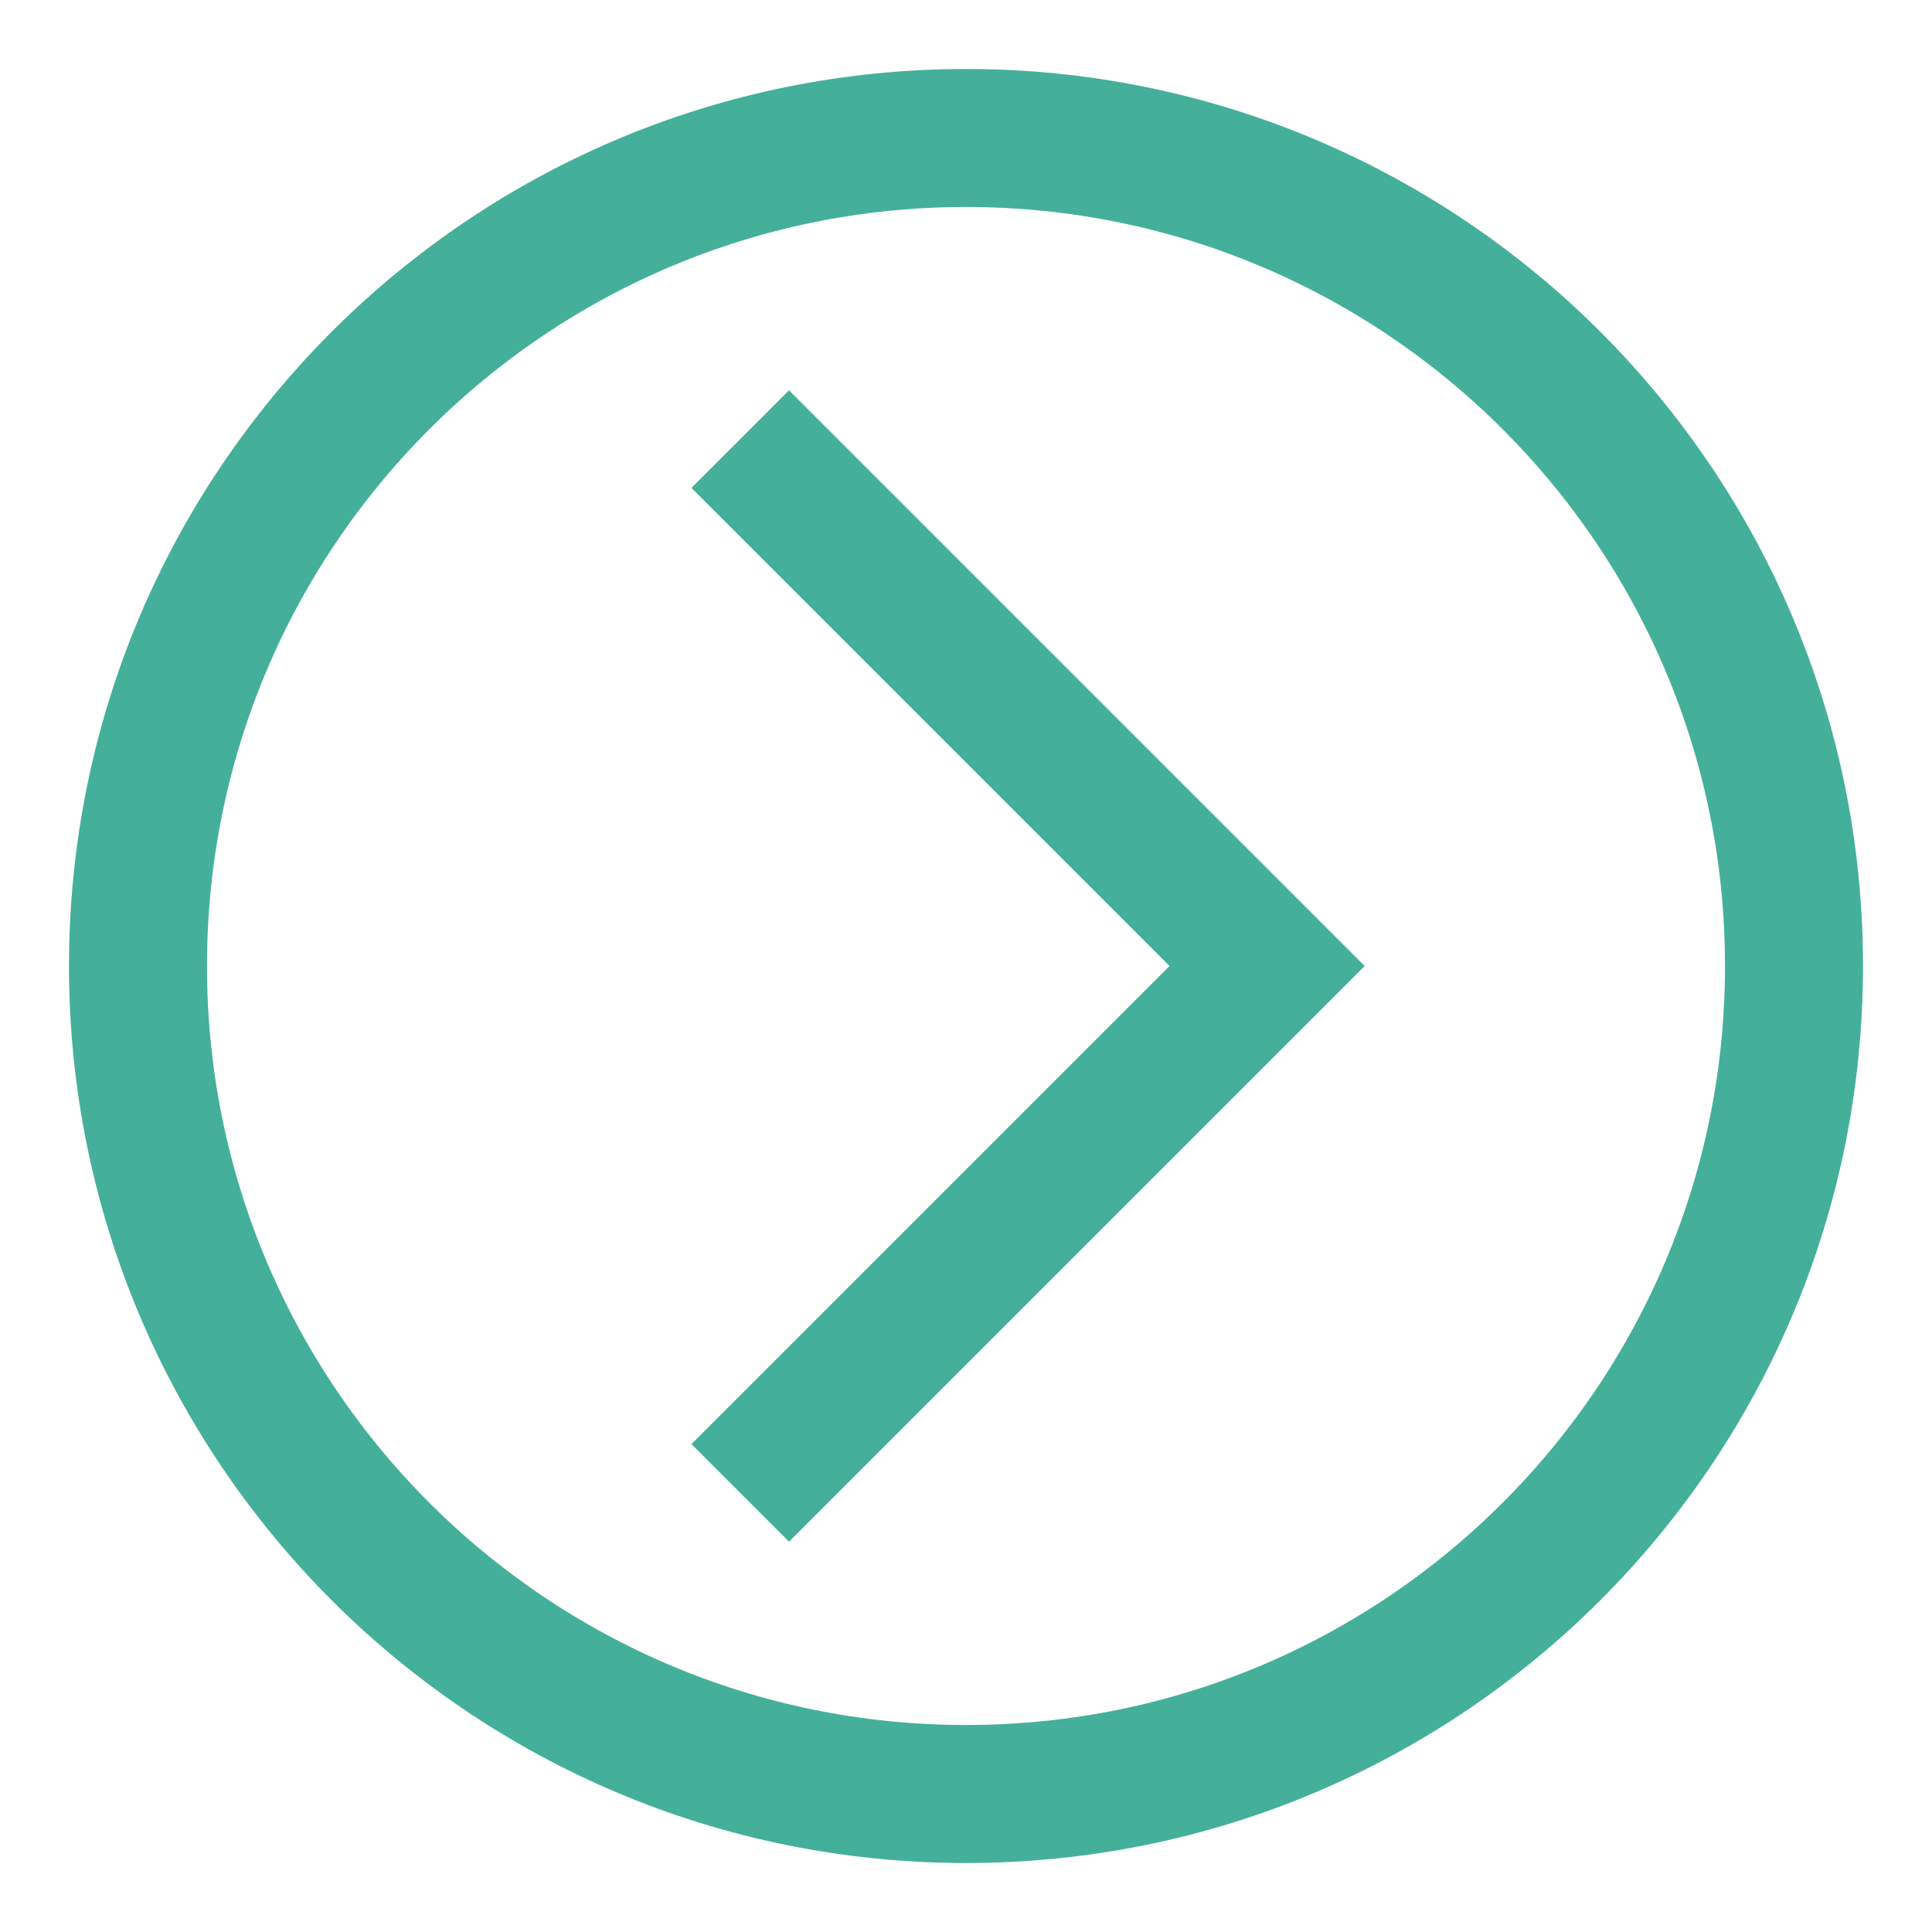 <svg width="14" height="14" viewBox="0 0 14 14" fill="none" xmlns="http://www.w3.org/2000/svg">
<path d="M5.364 10.818L9.182 7L5.364 3.182M7 13C3.686 13 1 10.314 1 7C1 3.686 3.686 1 7 1C10.314 1 13 3.686 13 7C13 10.314 10.314 13 7 13Z" stroke="#44B09A"/>
</svg>
